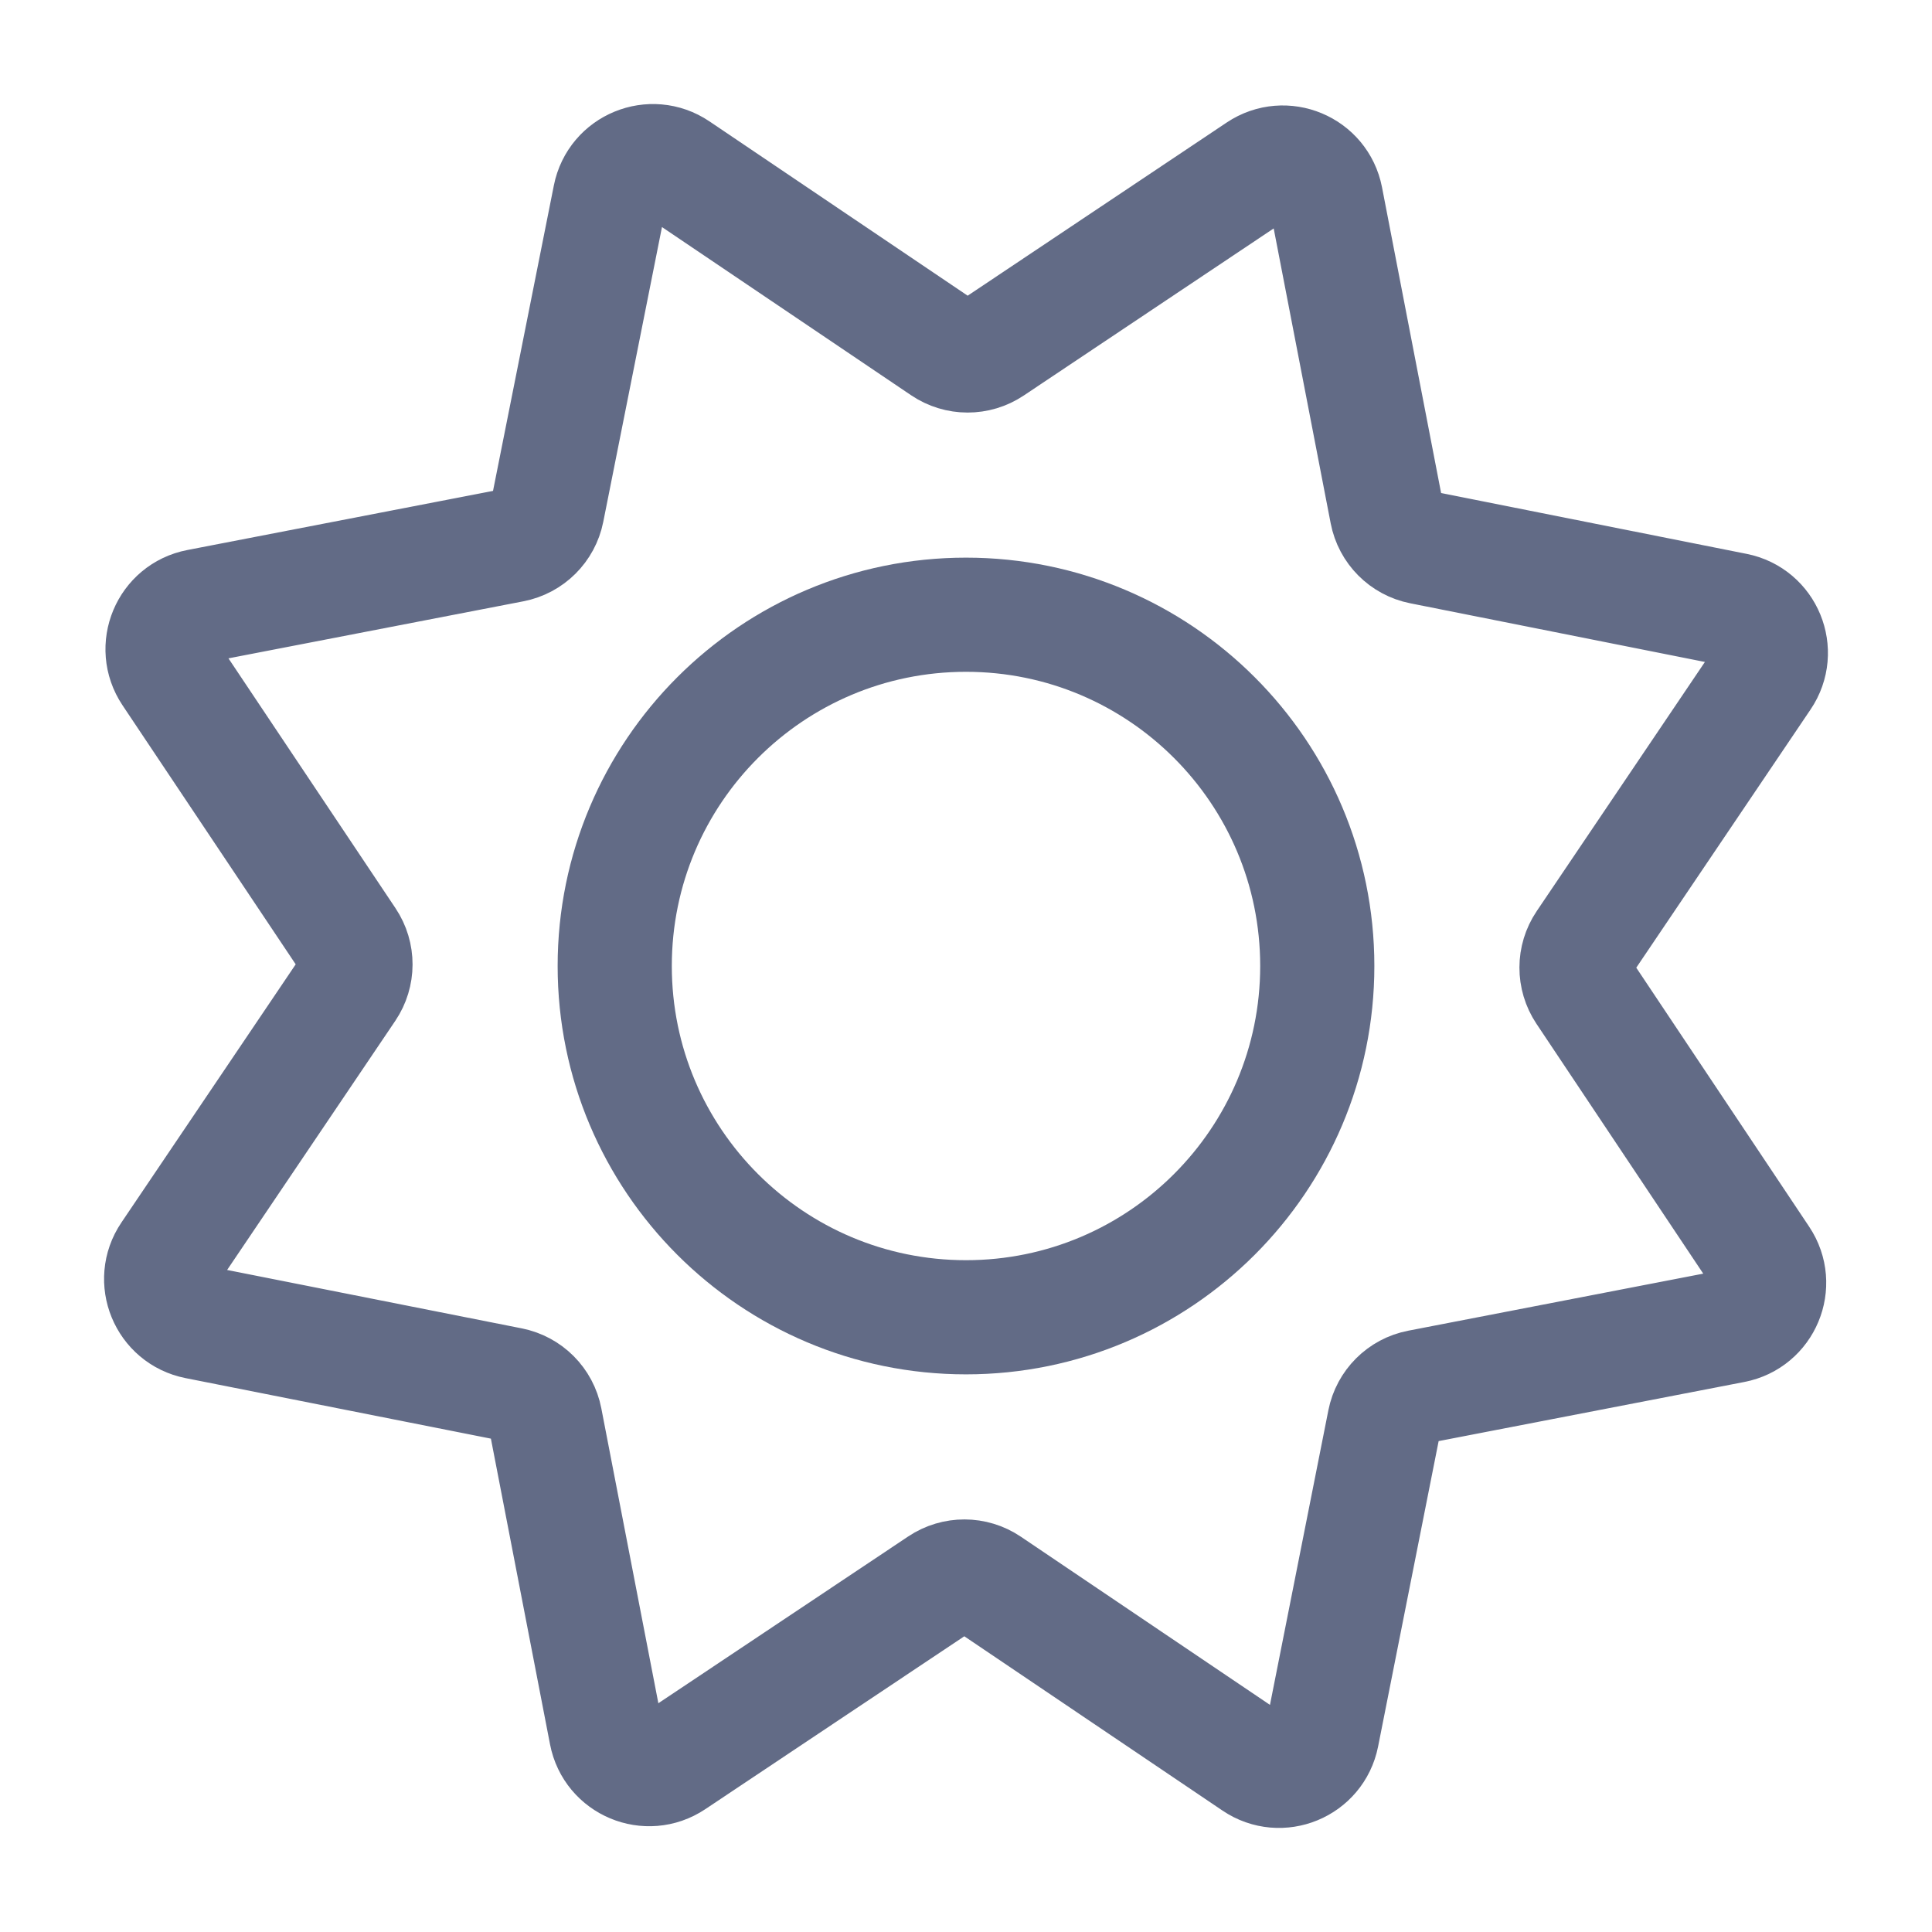 <svg width="44" height="44" viewBox="0 0 44 44" fill="none" xmlns="http://www.w3.org/2000/svg">
<path d="M22 30C26.418 30 30 26.418 30 22C30 17.582 26.418 14 22 14C17.582 14 14 17.582 14 22C14 26.418 17.582 30 22 30Z" stroke="#3B4668" stroke-opacity="0.8" stroke-width="2.6" stroke-linecap="round" stroke-linejoin="round"/>
<path d="M40.122 28.66C40.519 29.255 40.182 30.062 39.48 30.197L32.319 31.582C31.919 31.659 31.607 31.971 31.528 32.37L30.11 39.523C29.971 40.225 29.162 40.558 28.57 40.158L22.522 36.075C22.186 35.848 21.745 35.847 21.407 36.072L15.34 40.122C14.745 40.519 13.938 40.182 13.803 39.48L12.418 32.319C12.341 31.919 12.029 31.607 11.63 31.528L4.477 30.11C3.775 29.971 3.442 29.162 3.842 28.57L7.924 22.523C8.152 22.186 8.153 21.745 7.927 21.407L3.871 15.34C3.474 14.746 3.81 13.938 4.512 13.803L11.673 12.418C12.072 12.341 12.385 12.03 12.464 11.631L13.889 4.475C14.028 3.774 14.837 3.442 15.429 3.841L21.477 7.924C21.814 8.152 22.255 8.153 22.593 7.927L28.66 3.871C29.254 3.474 30.062 3.81 30.198 4.512L31.582 11.673C31.659 12.072 31.97 12.385 32.369 12.464L39.525 13.889C40.226 14.028 40.558 14.837 40.158 15.429L36.075 21.478C35.848 21.814 35.847 22.255 36.072 22.593L40.122 28.66Z" stroke="#3B4668" stroke-opacity="0.8" stroke-width="2.6" stroke-linecap="round" stroke-linejoin="round"/>
</svg>
